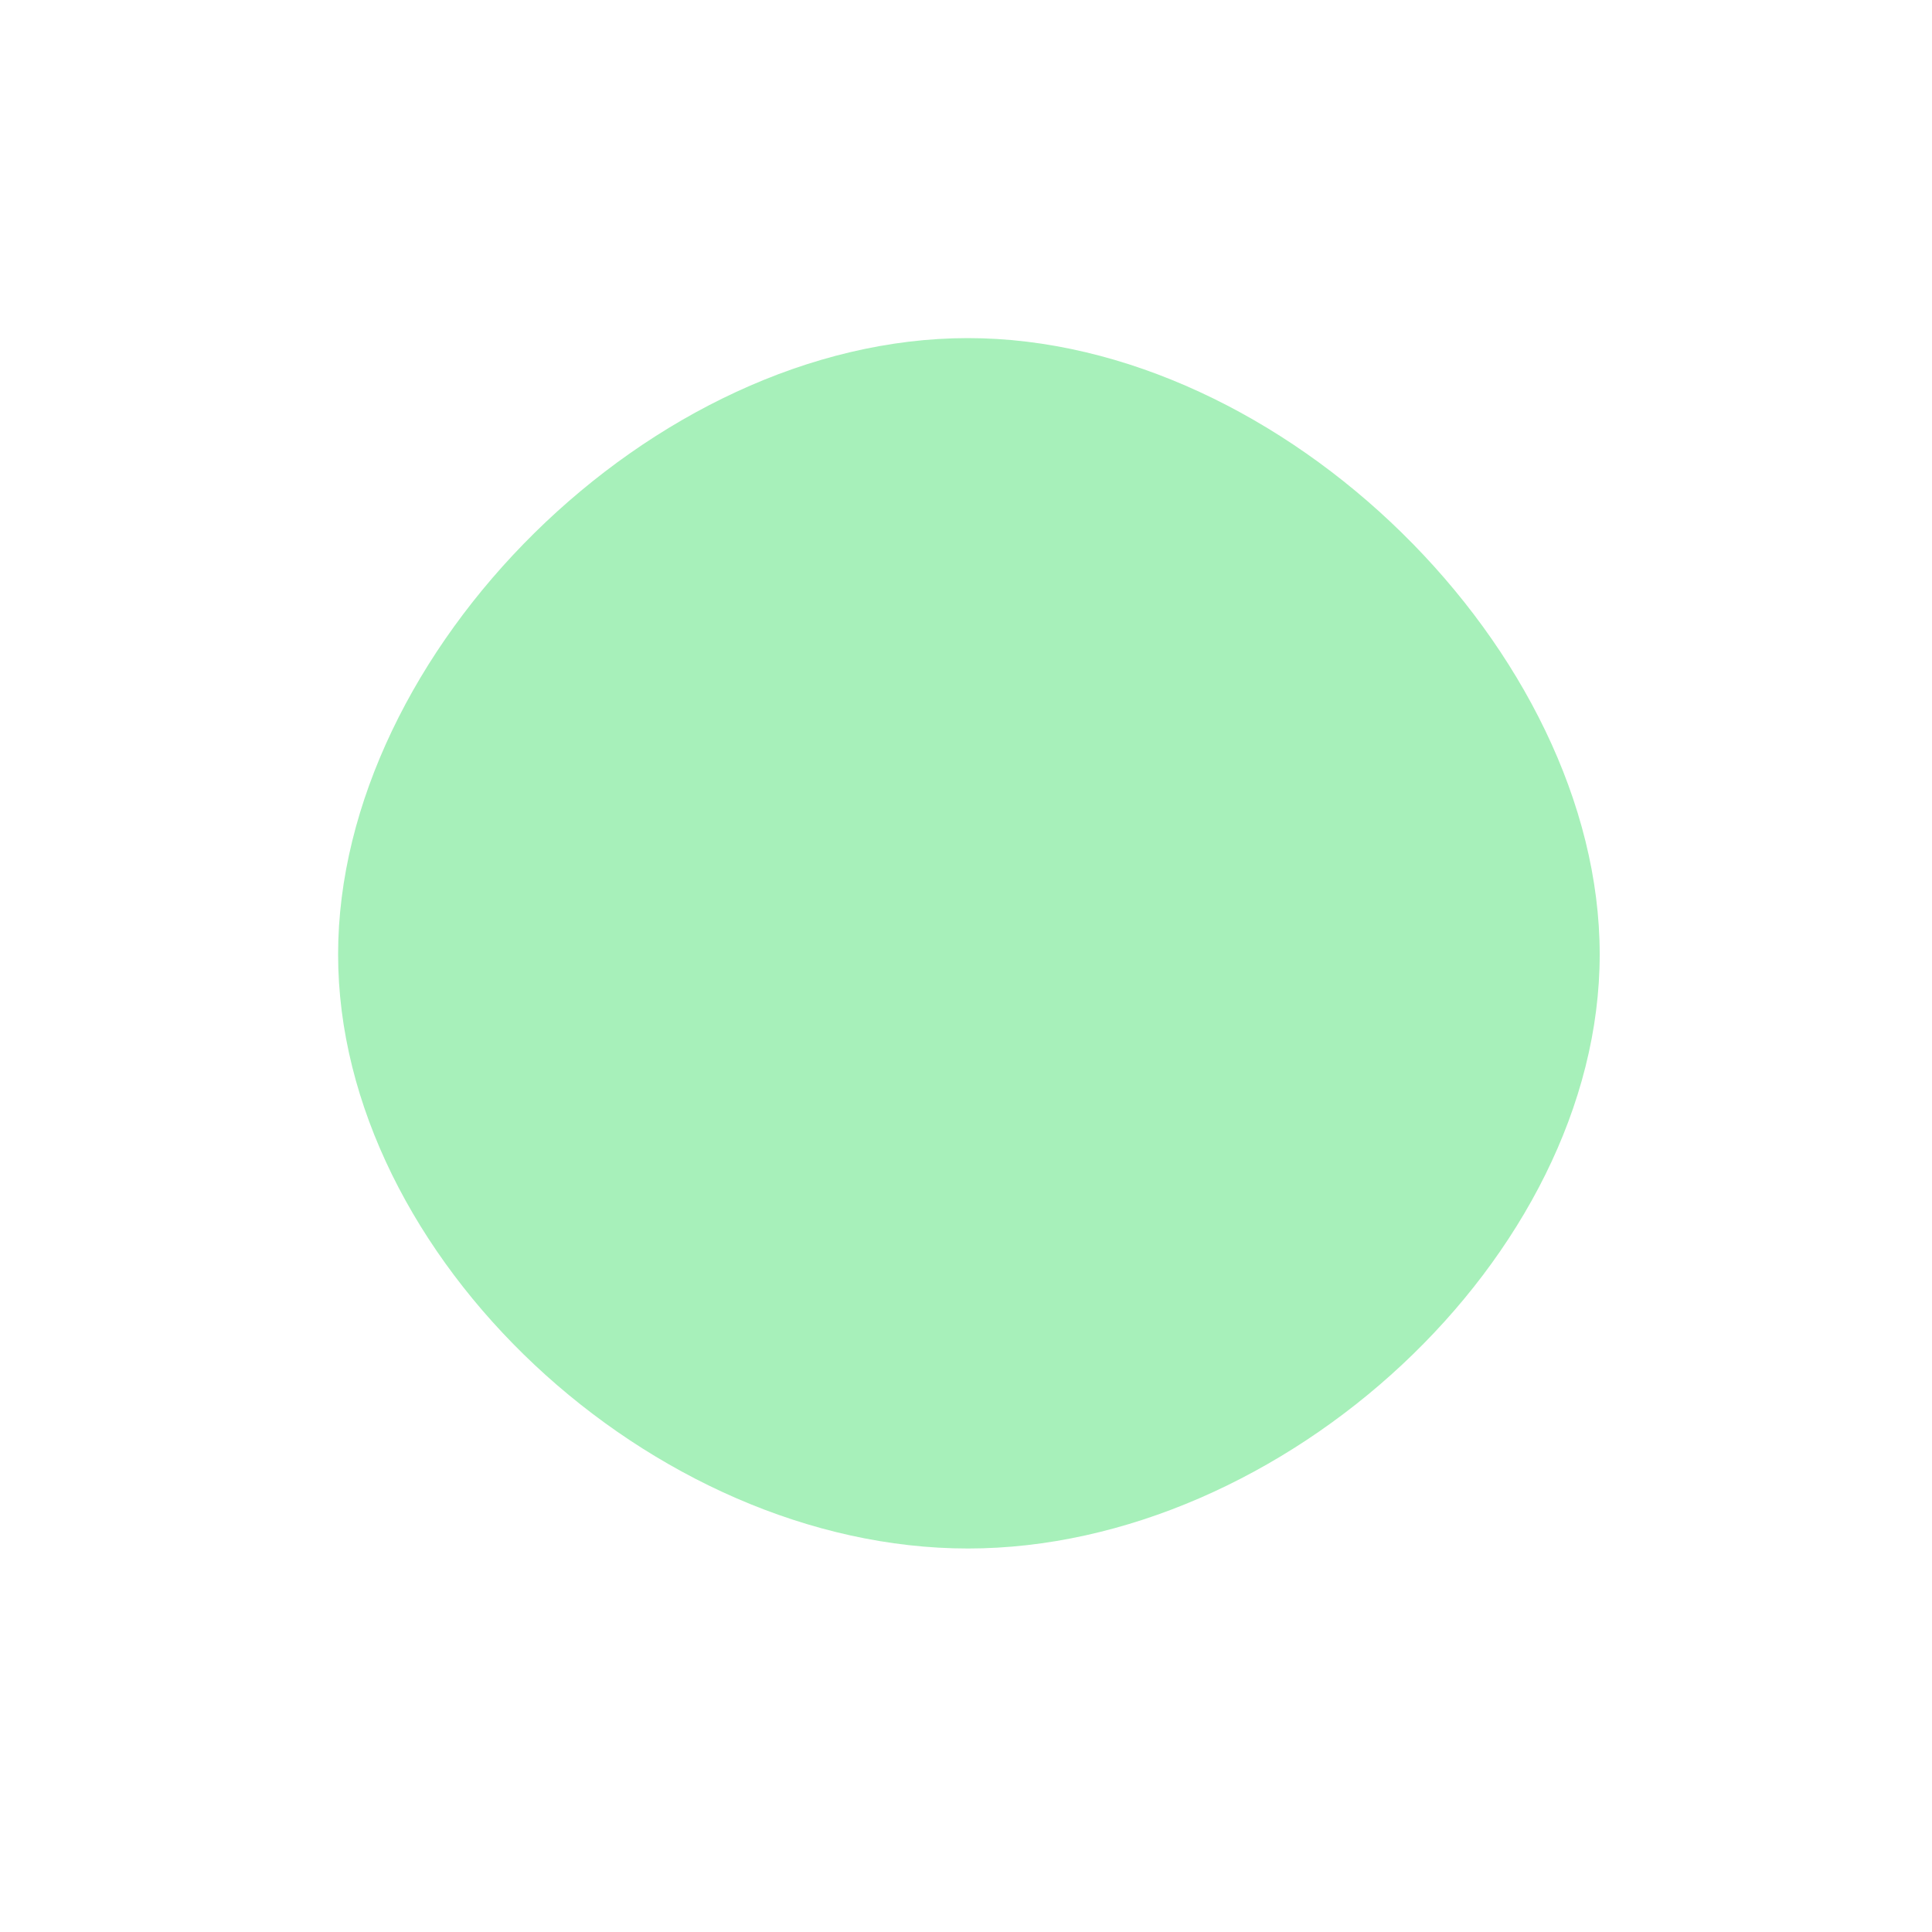 <?xml version="1.0" standalone="no"?>
<svg viewBox="0 0 200 200" xmlns="http://www.w3.org/2000/svg">
  <path fill="#A7F0BA" d="M65.6,-1.2C65.6,30.1,32.8,60.3,0.2,60.3C-32.5,60.3,-65,30.1,-65,-1.2C-65,-32.5,-32.5,-65,0.2,-65C32.8,-65,65.6,-32.5,65.6,-1.2Z" transform="translate(100 100)" />
</svg>
